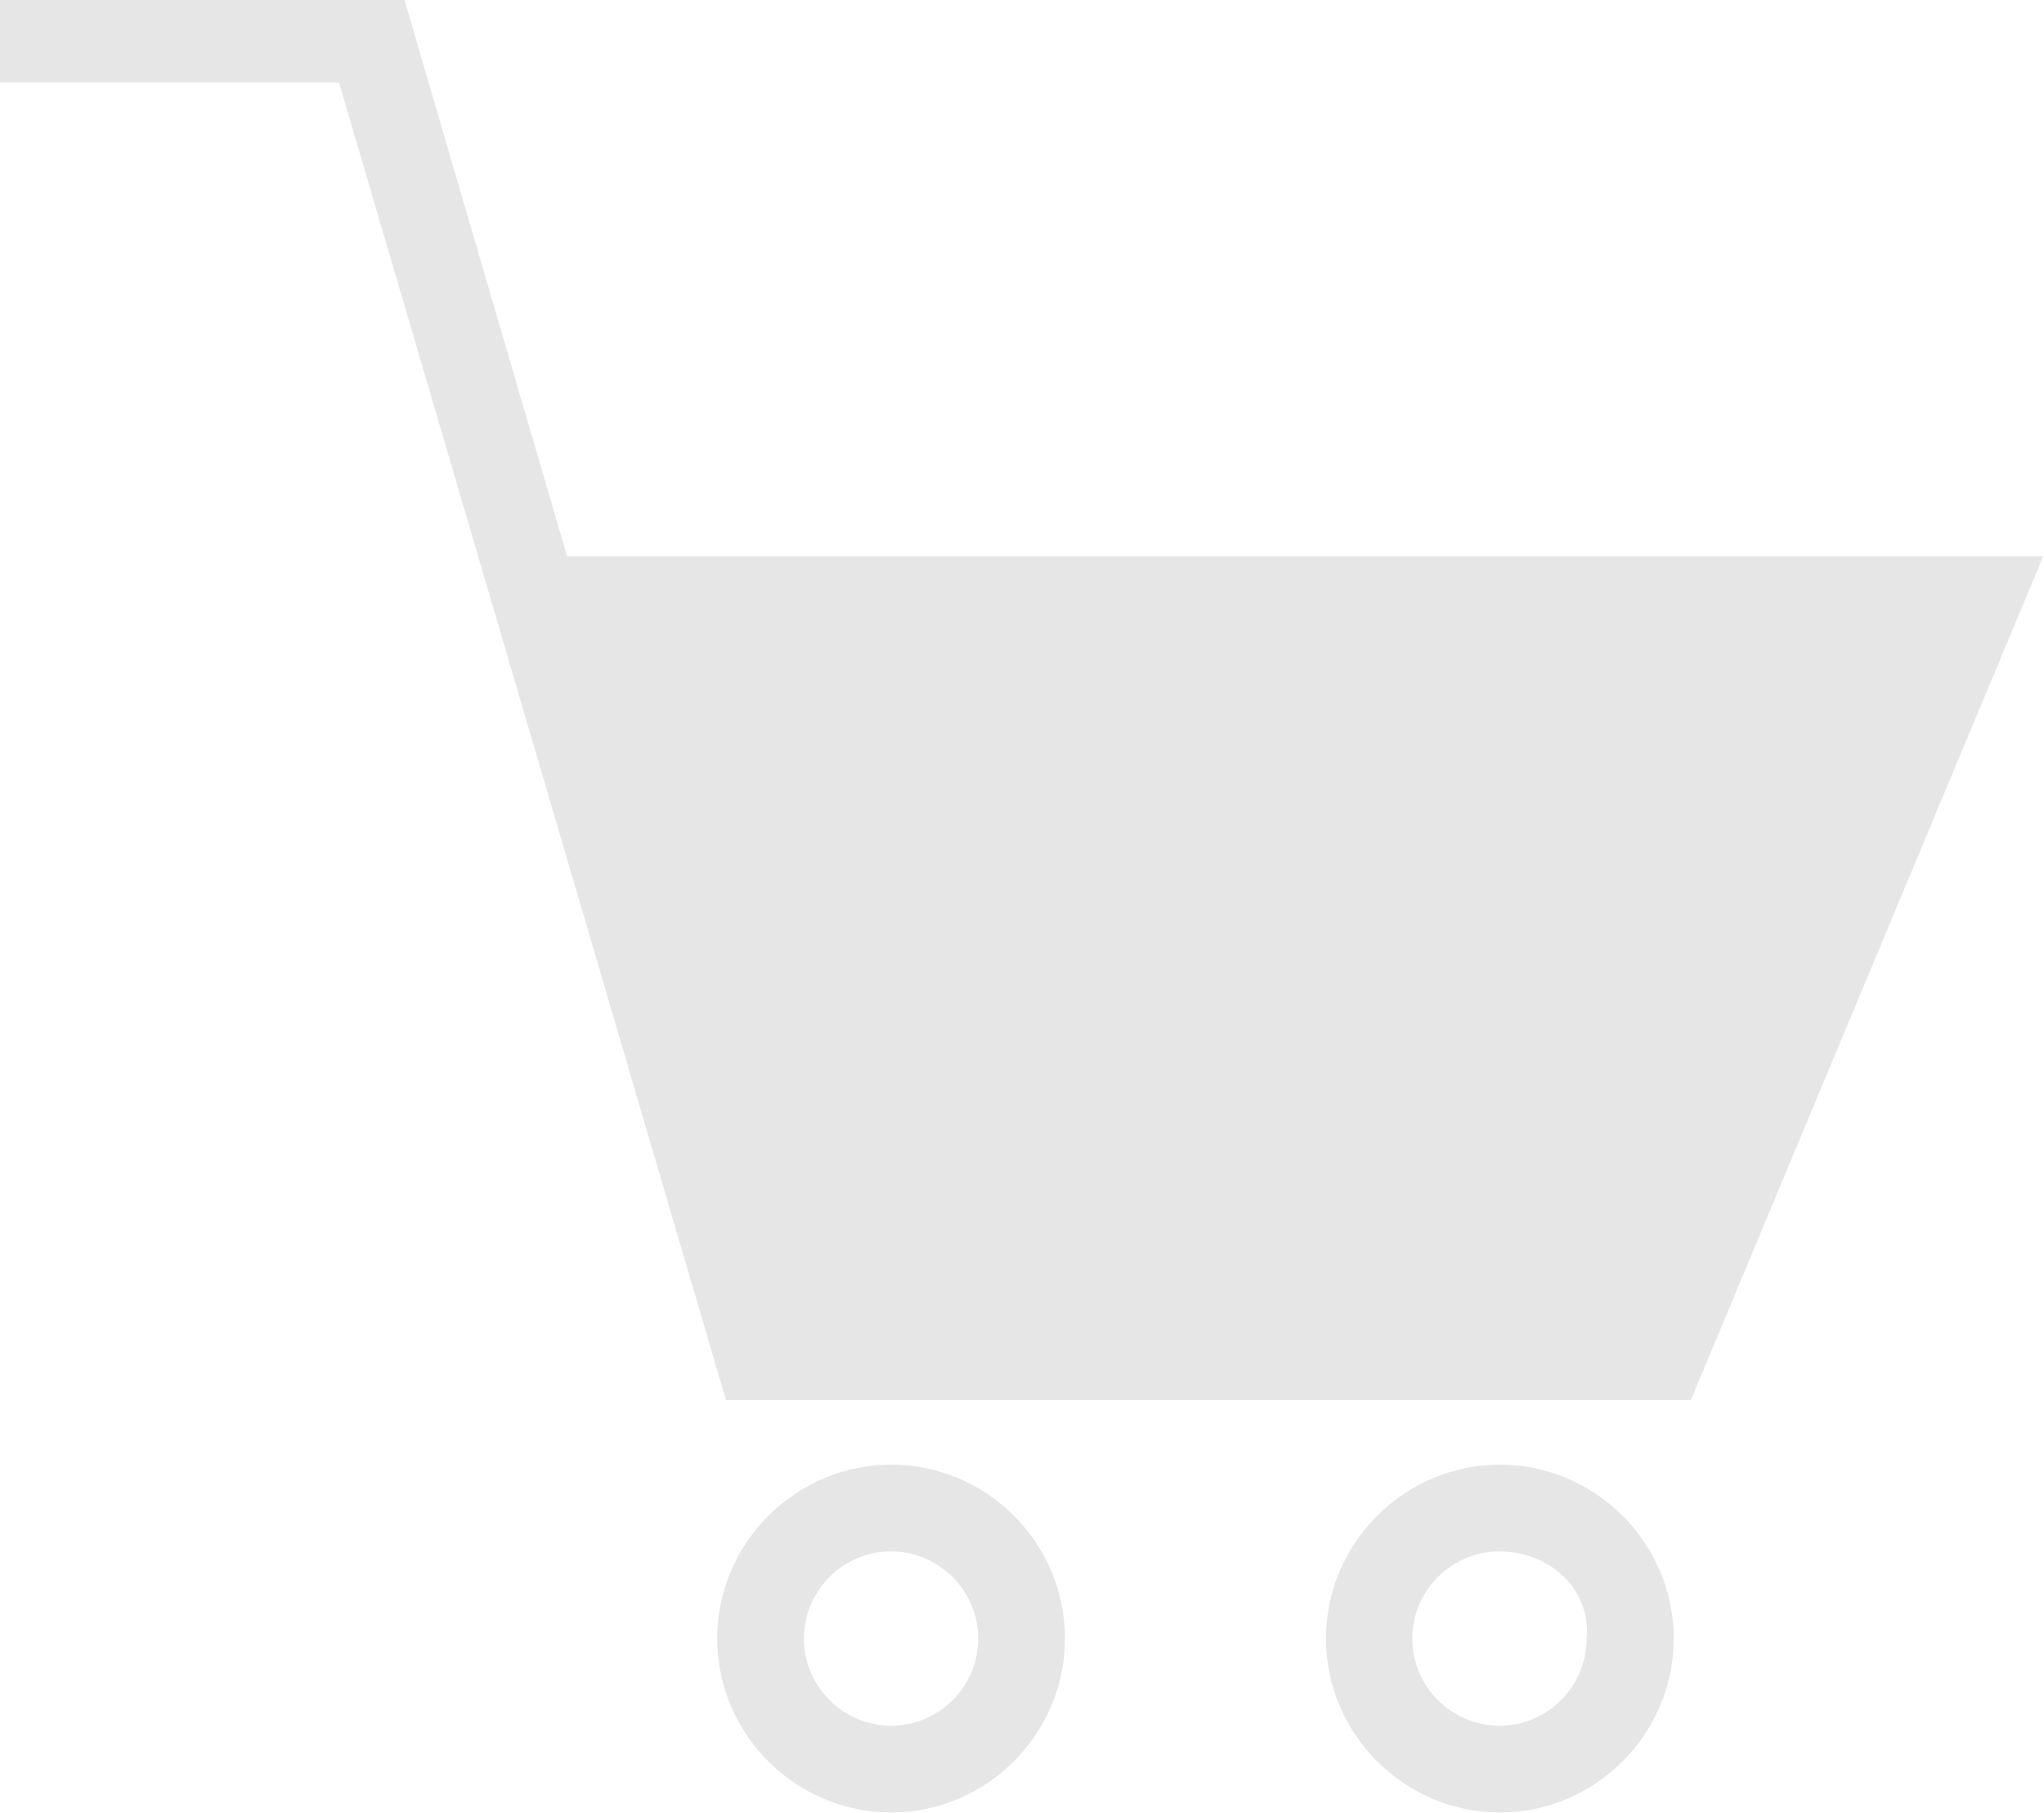 <?xml version="1.0" encoding="UTF-8" standalone="no"?>
<svg
   xmlns:dc="http://purl.org/dc/elements/1.1/"
   xmlns:cc="http://creativecommons.org/ns#"
   xmlns:rdf="http://www.w3.org/1999/02/22-rdf-syntax-ns#"
   xmlns:svg="http://www.w3.org/2000/svg"
   xmlns="http://www.w3.org/2000/svg"
   xmlns:sodipodi="http://sodipodi.sourceforge.net/DTD/sodipodi-0.dtd"
   xmlns:inkscape="http://www.inkscape.org/namespaces/inkscape"
   version="1.1"
   viewBox="0 0 25 22.173"
   enable-background="new 0 0 512 512"
   id="svg14"
   sodipodi:docname="comprar.svg"
   width="25"
   height="22.173"
   inkscape:version="0.92.3 (2405546, 2018-03-11)">
  <defs
     id="defs18" />
  <sodipodi:namedview
     pagecolor="#ffffff"
     bordercolor="#666666"
     borderopacity="1"
     objecttolerance="10"
     gridtolerance="10"
     guidetolerance="10"
     inkscape:pageopacity="0"
     inkscape:pageshadow="2"
     inkscape:window-width="1920"
     inkscape:window-height="1004"
     id="namedview16"
     showgrid="false"
     fit-margin-top="0"
     fit-margin-left="0"
     fit-margin-right="0"
     fit-margin-bottom="0"
     inkscape:zoom="1.84375"
     inkscape:cx="-5.0067479"
     inkscape:cy="24.406919"
     inkscape:window-x="0"
     inkscape:window-y="27"
     inkscape:window-maximized="1"
     inkscape:current-layer="svg14" />
  <g
     id="g12"
     style="fill:#e6e6e6;fill-opacity:1"
     transform="matrix(0.051,0,0,0.051,-0.561,-1.439)">
    <g
       id="g10"
       style="fill:#e6e6e6;fill-opacity:1">
      <path
         d="m 370.7,379.4 c -22.9,0 -41.7,18.8 -41.7,41.7 0,22.9 18.8,41.7 41.7,41.7 22.9,0 41.7,-18.8 41.7,-41.7 0,-22.9 -18.8,-41.7 -41.7,-41.7 z m 20.8,41.7 c 0,11.5 -9.4,20.9 -20.9,20.9 -11.5,0 -20.9,-9.4 -20.9,-20.9 0,-11.5 9.4,-20.9 20.9,-20.9 12.6,0.1 22,9.5 20.9,20.9 z"
         id="path2"
         style="fill:#e6e6e6;fill-opacity:1"
         inkscape:connector-curvature="0" />
      <path
         d="m 224.7,379.4 c -22.9,0 -41.7,18.8 -41.7,41.7 0,22.9 18.8,41.7 41.7,41.7 22.9,0 41.7,-18.8 41.7,-41.7 0,-22.9 -18.7,-41.7 -41.7,-41.7 z m 0,62.6 c -11.5,0 -20.9,-9.4 -20.9,-20.9 0,-11.5 9.4,-20.9 20.9,-20.9 11.5,0 20.9,9.4 20.9,20.9 0,11.5 -9.4,20.9 -20.9,20.9 z"
         id="path4"
         style="fill:#e6e6e6;fill-opacity:1"
         inkscape:connector-curvature="0" />
      <path
         style="fill:#e6e6e6;fill-opacity:1"
         d="M 403,343.1 H 199.7 L 153,182.5 h 316.7 z"
         id="path6"
         inkscape:connector-curvature="0" />
      <path
         style="fill:#e6e6e6;fill-opacity:1"
         d="M 147,161.6 108,28.2 H 11 V 48 h 81.3 l 92.8,315.9 H 416.5 L 501,161.6 Z"
         id="path835"
         inkscape:connector-curvature="0" />
    </g>
  </g>
</svg>
